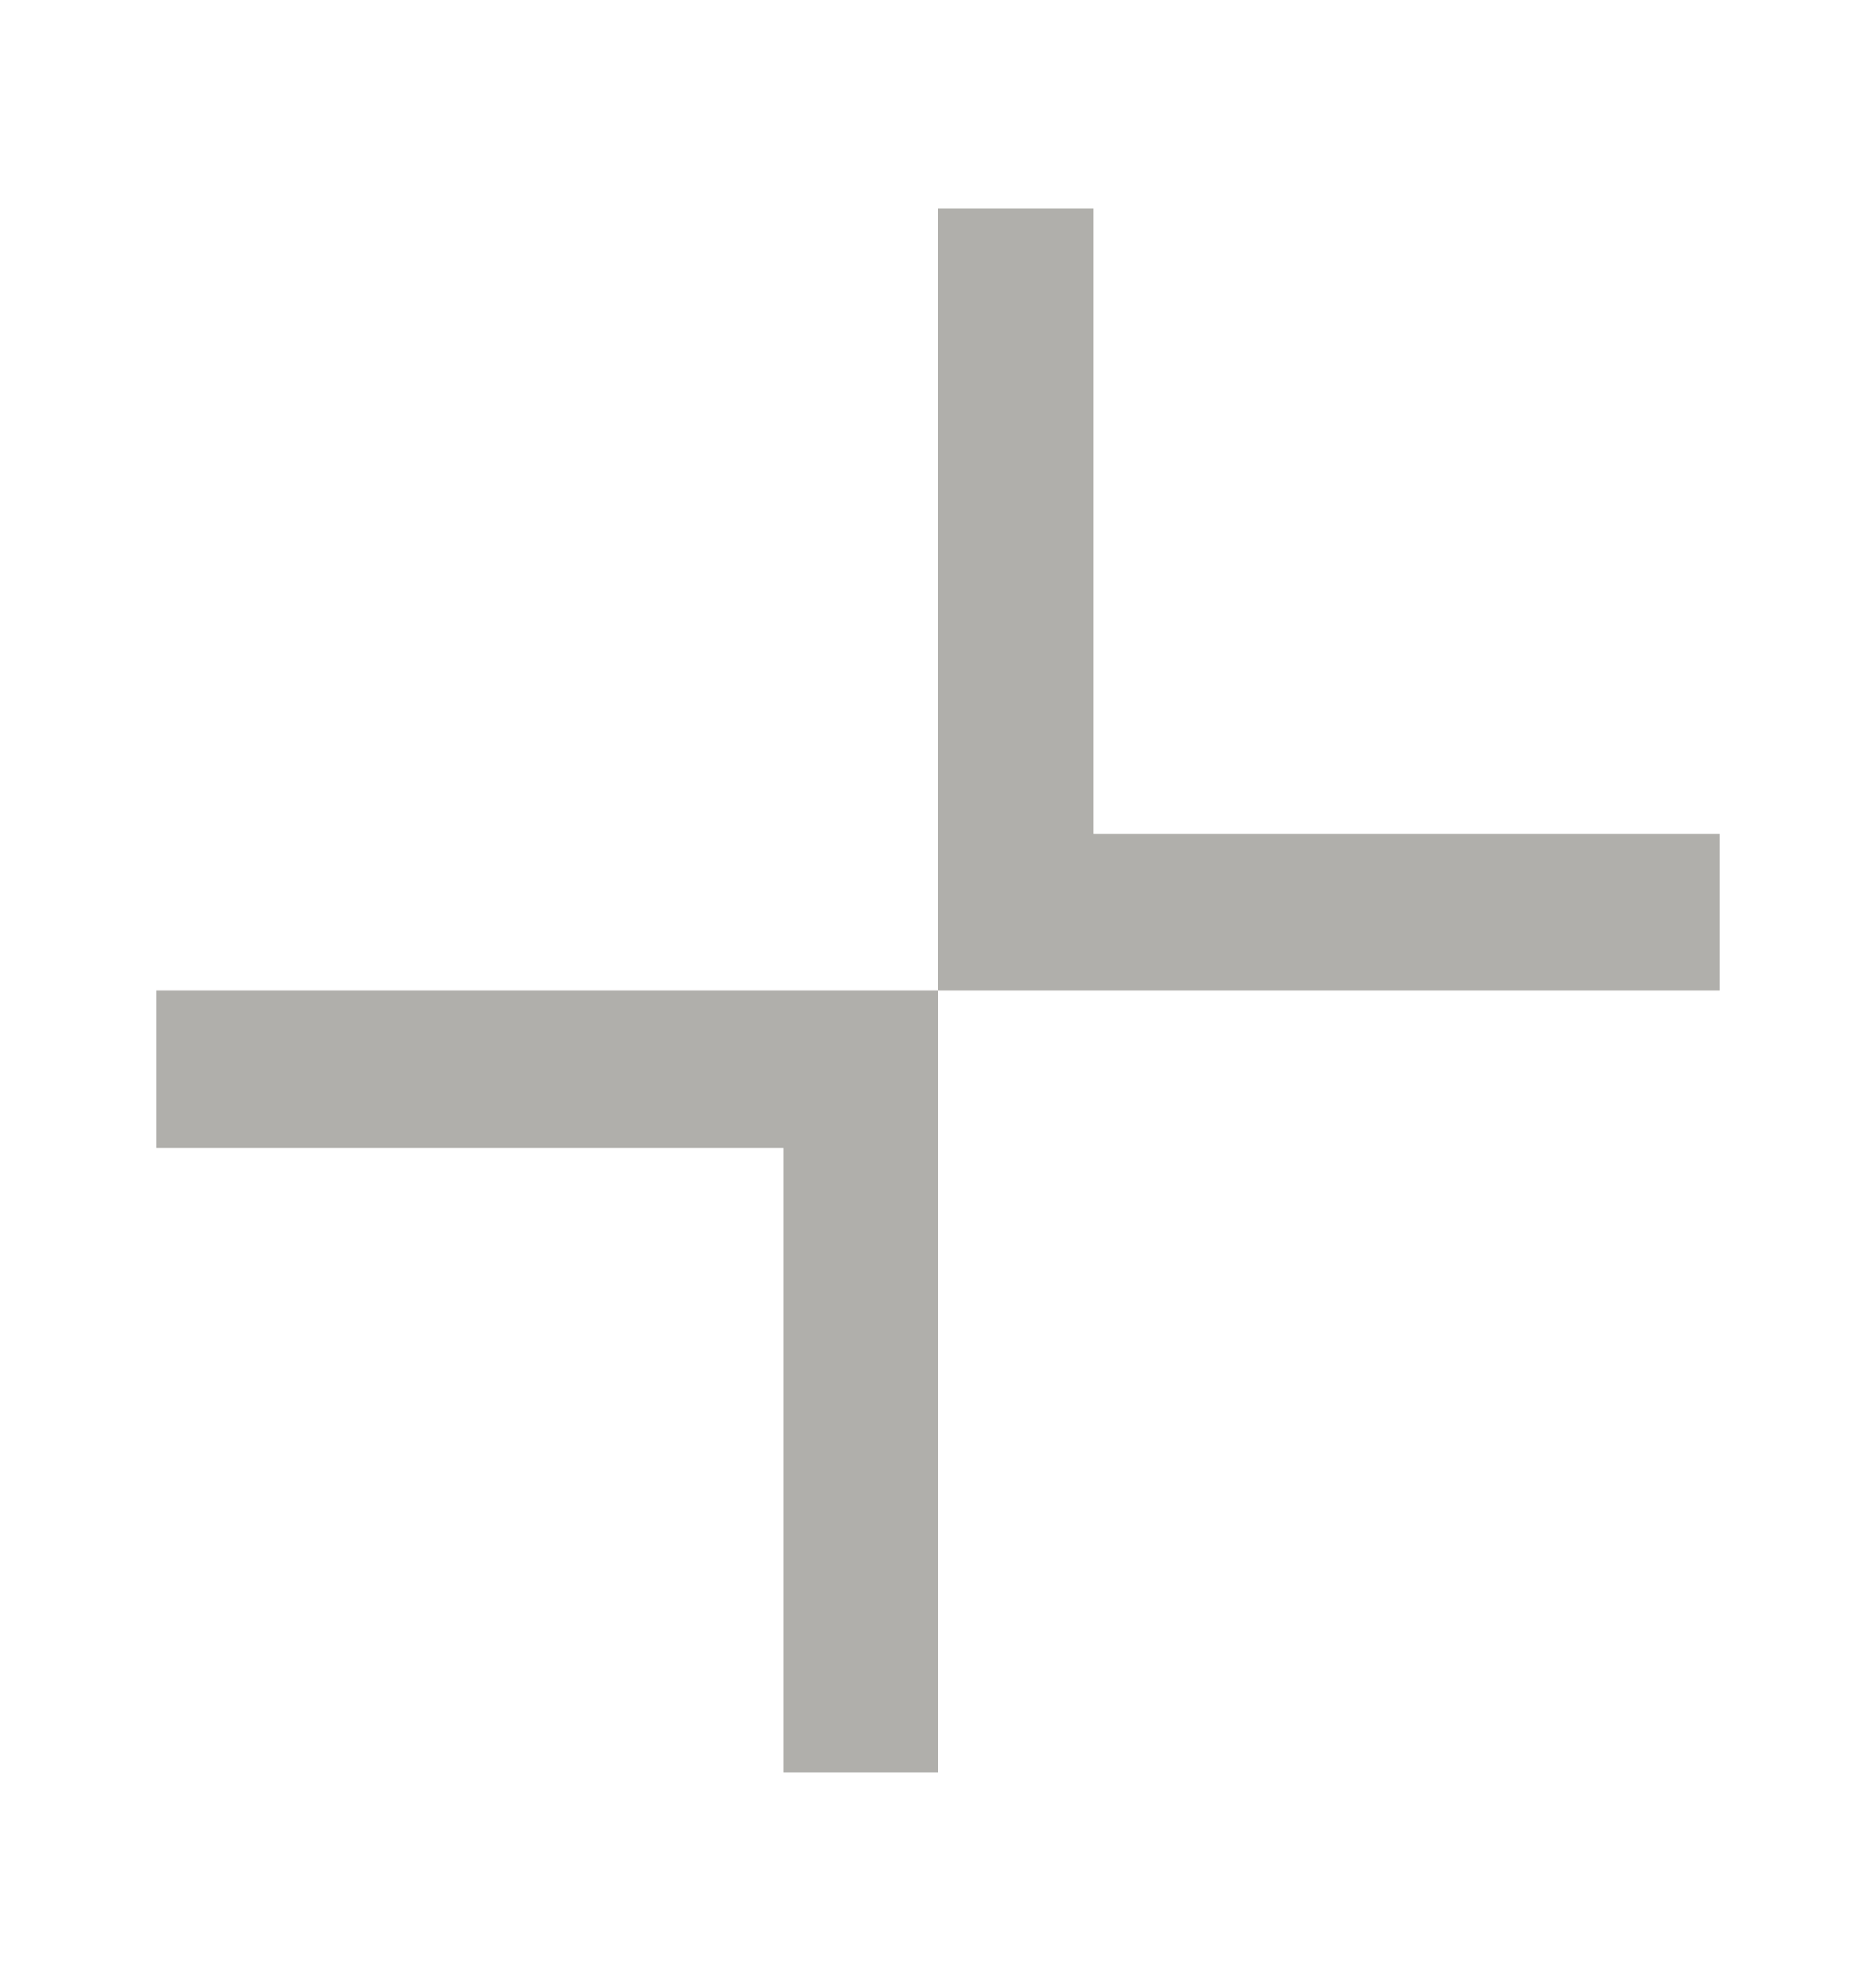 <svg width="18" height="19" viewBox="0 0 18 19" fill="none" xmlns="http://www.w3.org/2000/svg">
<path d="M10.492 7.998V2H9V9.5H16.5V7.998H10.492Z" fill="#B0AFAB"/>
<path d="M7.517 11.011V17H9V9.5H1.5V11.011H7.517Z" fill="#B0AFAB"/>
</svg>
